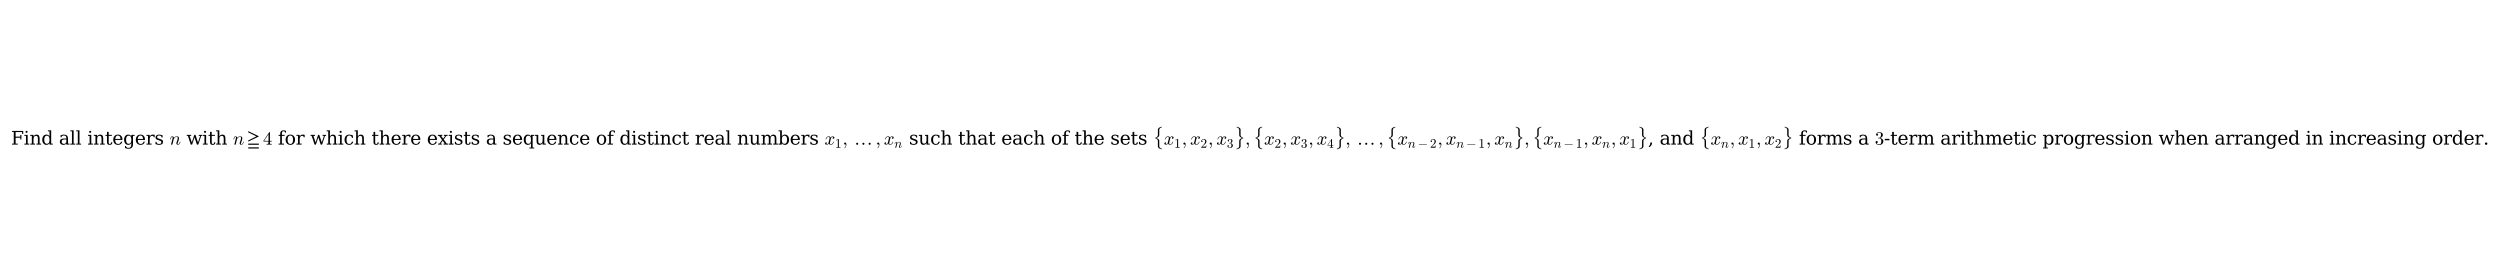 <?xml version="1.0" encoding="utf-8" standalone="no"?>
<!DOCTYPE svg PUBLIC "-//W3C//DTD SVG 1.1//EN"
  "http://www.w3.org/Graphics/SVG/1.1/DTD/svg11.dtd">
<svg xmlns:xlink="http://www.w3.org/1999/xlink" width="1638.6pt" height="180.72pt" viewBox="0 0 1638.6 180.72" xmlns="http://www.w3.org/2000/svg" version="1.1">
 <defs>
  <style type="text/css">*{stroke-linejoin: round; stroke-linecap: butt}</style>
 </defs>
 <g id="figure_1">
  <g id="patch_1">
   <path d="M 0 180.72 
L 1638.6 180.72 
L 1638.6 0 
L 0 0 
z
" style="fill: #ffffff"/>
  </g>
  <g id="axes_1">
   <g id="text_1">
    <!-- Find all integers $n$ with $n \geqq 4$ for which there exists a sequence of distinct real numbers $x_1,\dots,x_n$ such that each of the sets $\{x_1,x_2,x_3\},\{x_2,x_3,x_4\},\dots,\{x_{n-2},x_{n-1},x_n\},\{x_{n-1},x_n,x_1\}$, and $\{x_n,x_1,x_2\}$ forms a $3$-term arithmetic progression when arranged in increasing order. -->
    <g transform="translate(7.2 94.86) scale(0.12 -0.12)">
     <defs>
      <path id="DejaVuSerif-46" d="M 353 0 
L 353 331 
L 947 331 
L 947 4331 
L 353 4331 
L 353 4666 
L 4172 4666 
L 4172 3628 
L 3788 3628 
L 3788 4281 
L 1581 4281 
L 1581 2719 
L 3175 2719 
L 3175 3303 
L 3559 3303 
L 3559 1753 
L 3175 1753 
L 3175 2338 
L 1581 2338 
L 1581 331 
L 2328 331 
L 2328 0 
L 353 0 
z
" transform="scale(0.016)"/>
      <path id="DejaVuSerif-69" d="M 622 4353 
Q 622 4497 726 4603 
Q 831 4709 978 4709 
Q 1122 4709 1226 4603 
Q 1331 4497 1331 4353 
Q 1331 4206 1228 4103 
Q 1125 4000 978 4000 
Q 831 4000 726 4103 
Q 622 4206 622 4353 
z
M 1356 331 
L 1900 331 
L 1900 0 
L 231 0 
L 231 331 
L 781 331 
L 781 2988 
L 231 2988 
L 231 3322 
L 1356 3322 
L 1356 331 
z
" transform="scale(0.016)"/>
      <path id="DejaVuSerif-6e" d="M 263 0 
L 263 331 
L 781 331 
L 781 2988 
L 231 2988 
L 231 3322 
L 1356 3322 
L 1356 2731 
Q 1516 3069 1770 3241 
Q 2025 3413 2363 3413 
Q 2913 3413 3172 3097 
Q 3431 2781 3431 2113 
L 3431 331 
L 3944 331 
L 3944 0 
L 2356 0 
L 2356 331 
L 2853 331 
L 2853 1931 
Q 2853 2541 2703 2767 
Q 2553 2994 2175 2994 
Q 1775 2994 1565 2701 
Q 1356 2409 1356 1850 
L 1356 331 
L 1856 331 
L 1856 0 
L 263 0 
z
" transform="scale(0.016)"/>
      <path id="DejaVuSerif-64" d="M 3359 331 
L 3909 331 
L 3909 0 
L 2784 0 
L 2784 519 
Q 2616 206 2355 57 
Q 2094 -91 1709 -91 
Q 1097 -91 708 395 
Q 319 881 319 1663 
Q 319 2444 706 2928 
Q 1094 3413 1709 3413 
Q 2094 3413 2355 3264 
Q 2616 3116 2784 2803 
L 2784 4531 
L 2241 4531 
L 2241 4863 
L 3359 4863 
L 3359 331 
z
M 2784 1497 
L 2784 1825 
Q 2784 2422 2554 2737 
Q 2325 3053 1888 3053 
Q 1444 3053 1217 2703 
Q 991 2353 991 1663 
Q 991 975 1217 622 
Q 1444 269 1888 269 
Q 2325 269 2554 583 
Q 2784 897 2784 1497 
z
" transform="scale(0.016)"/>
      <path id="DejaVuSerif-20" transform="scale(0.016)"/>
      <path id="DejaVuSerif-61" d="M 2547 1044 
L 2547 1747 
L 1806 1747 
Q 1378 1747 1168 1562 
Q 959 1378 959 997 
Q 959 650 1171 447 
Q 1384 244 1747 244 
Q 2106 244 2326 466 
Q 2547 688 2547 1044 
z
M 3122 2075 
L 3122 331 
L 3634 331 
L 3634 0 
L 2547 0 
L 2547 359 
Q 2356 128 2106 18 
Q 1856 -91 1522 -91 
Q 969 -91 644 203 
Q 319 497 319 997 
Q 319 1513 691 1797 
Q 1063 2081 1741 2081 
L 2547 2081 
L 2547 2309 
Q 2547 2688 2317 2895 
Q 2088 3103 1672 3103 
Q 1328 3103 1125 2947 
Q 922 2791 872 2484 
L 575 2484 
L 575 3156 
Q 875 3284 1158 3348 
Q 1441 3413 1709 3413 
Q 2400 3413 2761 3070 
Q 3122 2728 3122 2075 
z
" transform="scale(0.016)"/>
      <path id="DejaVuSerif-6c" d="M 1313 331 
L 1856 331 
L 1856 0 
L 184 0 
L 184 331 
L 738 331 
L 738 4531 
L 184 4531 
L 184 4863 
L 1313 4863 
L 1313 331 
z
" transform="scale(0.016)"/>
      <path id="DejaVuSerif-74" d="M 691 2988 
L 184 2988 
L 184 3322 
L 691 3322 
L 691 4353 
L 1269 4353 
L 1269 3322 
L 2350 3322 
L 2350 2988 
L 1269 2988 
L 1269 878 
Q 1269 456 1350 337 
Q 1431 219 1650 219 
Q 1875 219 1978 351 
Q 2081 484 2088 781 
L 2522 781 
Q 2497 328 2275 118 
Q 2053 -91 1600 -91 
Q 1103 -91 897 129 
Q 691 350 691 878 
L 691 2988 
z
" transform="scale(0.016)"/>
      <path id="DejaVuSerif-65" d="M 3469 1600 
L 991 1600 
L 991 1575 
Q 991 903 1244 561 
Q 1497 219 1991 219 
Q 2369 219 2611 417 
Q 2853 616 2950 1006 
L 3413 1006 
Q 3275 459 2904 184 
Q 2534 -91 1931 -91 
Q 1203 -91 761 389 
Q 319 869 319 1663 
Q 319 2450 753 2931 
Q 1188 3413 1894 3413 
Q 2647 3413 3050 2948 
Q 3453 2484 3469 1600 
z
M 2791 1931 
Q 2772 2513 2545 2808 
Q 2319 3103 1894 3103 
Q 1497 3103 1269 2806 
Q 1041 2509 991 1931 
L 2791 1931 
z
" transform="scale(0.016)"/>
      <path id="DejaVuSerif-67" d="M 3359 2988 
L 3359 72 
Q 3359 -644 2965 -1033 
Q 2572 -1422 1844 -1422 
Q 1516 -1422 1216 -1362 
Q 916 -1303 641 -1184 
L 641 -488 
L 941 -488 
Q 997 -813 1206 -963 
Q 1416 -1113 1806 -1113 
Q 2313 -1113 2548 -827 
Q 2784 -541 2784 72 
L 2784 519 
Q 2616 206 2355 57 
Q 2094 -91 1709 -91 
Q 1097 -91 708 395 
Q 319 881 319 1663 
Q 319 2444 706 2928 
Q 1094 3413 1709 3413 
Q 2094 3413 2355 3264 
Q 2616 3116 2784 2803 
L 2784 3322 
L 3909 3322 
L 3909 2988 
L 3359 2988 
z
M 2784 1825 
Q 2784 2422 2554 2737 
Q 2325 3053 1888 3053 
Q 1444 3053 1217 2703 
Q 991 2353 991 1663 
Q 991 975 1217 622 
Q 1444 269 1888 269 
Q 2325 269 2554 583 
Q 2784 897 2784 1497 
L 2784 1825 
z
" transform="scale(0.016)"/>
      <path id="DejaVuSerif-72" d="M 3059 3328 
L 3059 2497 
L 2728 2497 
Q 2713 2744 2591 2866 
Q 2469 2988 2234 2988 
Q 1809 2988 1582 2694 
Q 1356 2400 1356 1850 
L 1356 331 
L 2022 331 
L 2022 0 
L 263 0 
L 263 331 
L 781 331 
L 781 2994 
L 231 2994 
L 231 3322 
L 1356 3322 
L 1356 2731 
Q 1525 3078 1790 3245 
Q 2056 3413 2438 3413 
Q 2578 3413 2733 3391 
Q 2888 3369 3059 3328 
z
" transform="scale(0.016)"/>
      <path id="DejaVuSerif-73" d="M 359 184 
L 359 959 
L 691 959 
Q 703 588 923 403 
Q 1144 219 1575 219 
Q 1963 219 2166 364 
Q 2369 509 2369 788 
Q 2369 1006 2220 1140 
Q 2072 1275 1594 1428 
L 1178 1569 
Q 750 1706 558 1912 
Q 366 2119 366 2438 
Q 366 2894 700 3153 
Q 1034 3413 1625 3413 
Q 1888 3413 2178 3344 
Q 2469 3275 2778 3144 
L 2778 2419 
L 2447 2419 
Q 2434 2741 2221 2922 
Q 2009 3103 1644 3103 
Q 1281 3103 1095 2975 
Q 909 2847 909 2591 
Q 909 2381 1050 2254 
Q 1191 2128 1613 1997 
L 2069 1856 
Q 2541 1709 2748 1489 
Q 2956 1269 2956 922 
Q 2956 450 2595 179 
Q 2234 -91 1600 -91 
Q 1278 -91 972 -22 
Q 666 47 359 184 
z
" transform="scale(0.016)"/>
      <path id="Cmmi10-6e" d="M 494 109 
Q 494 147 500 166 
L 978 2075 
Q 1025 2253 1025 2388 
Q 1025 2663 838 2663 
Q 638 2663 541 2423 
Q 444 2184 353 1819 
Q 353 1800 334 1789 
Q 316 1778 300 1778 
L 225 1778 
Q 203 1778 187 1801 
Q 172 1825 172 1844 
Q 241 2122 305 2315 
Q 369 2509 505 2668 
Q 641 2828 844 2828 
Q 1084 2828 1268 2676 
Q 1453 2525 1453 2291 
Q 1644 2541 1900 2684 
Q 2156 2828 2444 2828 
Q 2672 2828 2837 2750 
Q 3003 2672 3095 2514 
Q 3188 2356 3188 2138 
Q 3188 1875 3070 1503 
Q 2953 1131 2778 672 
Q 2688 463 2688 288 
Q 2688 97 2834 97 
Q 3084 97 3251 365 
Q 3419 634 3488 941 
Q 3500 978 3541 978 
L 3616 978 
Q 3641 978 3658 962 
Q 3675 947 3675 922 
Q 3675 916 3669 903 
Q 3581 541 3364 234 
Q 3147 -72 2822 -72 
Q 2597 -72 2437 83 
Q 2278 238 2278 459 
Q 2278 578 2328 709 
Q 2409 919 2514 1209 
Q 2619 1500 2686 1765 
Q 2753 2031 2753 2234 
Q 2753 2413 2679 2538 
Q 2606 2663 2431 2663 
Q 2197 2663 2000 2559 
Q 1803 2456 1656 2286 
Q 1509 2116 1388 1881 
L 953 141 
Q 931 53 854 -9 
Q 778 -72 684 -72 
Q 606 -72 550 -22 
Q 494 28 494 109 
z
" transform="scale(0.016)"/>
      <path id="DejaVuSerif-77" d="M 3072 3322 
L 3922 728 
L 4672 2988 
L 4191 2988 
L 4191 3322 
L 5394 3322 
L 5394 2988 
L 5025 2988 
L 4038 0 
L 3559 0 
L 2741 2484 
L 1919 0 
L 1459 0 
L 475 2988 
L 103 2988 
L 103 3322 
L 1606 3322 
L 1606 2988 
L 1069 2988 
L 1813 728 
L 2669 3322 
L 3072 3322 
z
" transform="scale(0.016)"/>
      <path id="DejaVuSerif-68" d="M 263 0 
L 263 331 
L 781 331 
L 781 4531 
L 231 4531 
L 231 4863 
L 1356 4863 
L 1356 2731 
Q 1516 3069 1770 3241 
Q 2025 3413 2363 3413 
Q 2913 3413 3172 3097 
Q 3431 2781 3431 2113 
L 3431 331 
L 3944 331 
L 3944 0 
L 2356 0 
L 2356 331 
L 2853 331 
L 2853 1931 
Q 2853 2541 2704 2764 
Q 2556 2988 2175 2988 
Q 1775 2988 1565 2697 
Q 1356 2406 1356 1850 
L 1356 331 
L 1856 331 
L 1856 0 
L 263 0 
z
" transform="scale(0.016)"/>
      <path id="STIXGeneral-Regular-2267" d="M 3981 2771 
L 365 1024 
L 365 1427 
L 3130 2803 
L 365 4179 
L 365 4595 
L 3981 2835 
L 3981 2771 
z
M 3981 -77 
L 365 -77 
L 365 346 
L 3981 346 
L 3981 -77 
z
M 3981 -1350 
L 365 -1350 
L 365 -928 
L 3981 -928 
L 3981 -1350 
z
" transform="scale(0.016)"/>
      <path id="Cmr10-34" d="M 178 1056 
L 178 1281 
L 2156 4231 
Q 2178 4263 2222 4263 
L 2316 4263 
Q 2388 4263 2388 4191 
L 2388 1281 
L 3016 1281 
L 3016 1056 
L 2388 1056 
L 2388 428 
Q 2388 297 2575 261 
Q 2763 225 3009 225 
L 3009 0 
L 1247 0 
L 1247 225 
Q 1494 225 1681 261 
Q 1869 297 1869 428 
L 1869 1056 
L 178 1056 
z
M 391 1281 
L 1906 1281 
L 1906 3547 
L 391 1281 
z
" transform="scale(0.016)"/>
      <path id="DejaVuSerif-66" d="M 2753 4078 
L 2450 4078 
Q 2447 4313 2317 4434 
Q 2188 4556 1941 4556 
Q 1619 4556 1487 4379 
Q 1356 4203 1356 3750 
L 1356 3322 
L 2284 3322 
L 2284 2988 
L 1356 2988 
L 1356 331 
L 2094 331 
L 2094 0 
L 231 0 
L 231 331 
L 781 331 
L 781 2988 
L 231 2988 
L 231 3322 
L 781 3322 
L 781 3738 
Q 781 4294 1070 4578 
Q 1359 4863 1919 4863 
Q 2128 4863 2337 4825 
Q 2547 4788 2753 4709 
L 2753 4078 
z
" transform="scale(0.016)"/>
      <path id="DejaVuSerif-6f" d="M 1925 219 
Q 2388 219 2623 584 
Q 2859 950 2859 1663 
Q 2859 2375 2623 2739 
Q 2388 3103 1925 3103 
Q 1463 3103 1227 2739 
Q 991 2375 991 1663 
Q 991 950 1228 584 
Q 1466 219 1925 219 
z
M 1925 -91 
Q 1200 -91 759 389 
Q 319 869 319 1663 
Q 319 2456 758 2934 
Q 1197 3413 1925 3413 
Q 2653 3413 3092 2934 
Q 3531 2456 3531 1663 
Q 3531 869 3092 389 
Q 2653 -91 1925 -91 
z
" transform="scale(0.016)"/>
      <path id="DejaVuSerif-63" d="M 3291 997 
Q 3169 466 2822 187 
Q 2475 -91 1925 -91 
Q 1200 -91 759 389 
Q 319 869 319 1663 
Q 319 2459 759 2936 
Q 1200 3413 1925 3413 
Q 2241 3413 2553 3339 
Q 2866 3266 3181 3116 
L 3181 2266 
L 2847 2266 
Q 2781 2703 2561 2903 
Q 2341 3103 1931 3103 
Q 1466 3103 1228 2742 
Q 991 2381 991 1663 
Q 991 944 1227 581 
Q 1463 219 1931 219 
Q 2303 219 2525 412 
Q 2747 606 2828 997 
L 3291 997 
z
" transform="scale(0.016)"/>
      <path id="DejaVuSerif-78" d="M 1863 2028 
L 2559 2988 
L 2113 2988 
L 2113 3322 
L 3391 3322 
L 3391 2988 
L 2950 2988 
L 2059 1759 
L 3097 331 
L 3531 331 
L 3531 0 
L 1997 0 
L 1997 331 
L 2419 331 
L 1697 1325 
L 972 331 
L 1403 331 
L 1403 0 
L 141 0 
L 141 331 
L 581 331 
L 1497 1594 
L 488 2988 
L 78 2988 
L 78 3322 
L 1563 3322 
L 1563 2988 
L 1166 2988 
L 1863 2028 
z
" transform="scale(0.016)"/>
      <path id="DejaVuSerif-71" d="M 3359 2988 
L 3359 -997 
L 3909 -997 
L 3909 -1331 
L 2241 -1331 
L 2241 -997 
L 2784 -997 
L 2784 519 
Q 2616 206 2355 57 
Q 2094 -91 1709 -91 
Q 1097 -91 708 395 
Q 319 881 319 1663 
Q 319 2444 706 2928 
Q 1094 3413 1709 3413 
Q 2094 3413 2355 3264 
Q 2616 3116 2784 2803 
L 2784 3322 
L 3909 3322 
L 3909 2988 
L 3359 2988 
z
M 2784 1825 
Q 2784 2422 2554 2737 
Q 2325 3053 1888 3053 
Q 1444 3053 1217 2703 
Q 991 2353 991 1663 
Q 991 975 1217 622 
Q 1444 269 1888 269 
Q 2325 269 2554 583 
Q 2784 897 2784 1497 
L 2784 1825 
z
" transform="scale(0.016)"/>
      <path id="DejaVuSerif-75" d="M 2266 3322 
L 3341 3322 
L 3341 331 
L 3884 331 
L 3884 0 
L 2766 0 
L 2766 588 
Q 2606 256 2353 82 
Q 2100 -91 1766 -91 
Q 1213 -91 952 223 
Q 691 538 691 1209 
L 691 2988 
L 172 2988 
L 172 3322 
L 1269 3322 
L 1269 1388 
Q 1269 781 1417 556 
Q 1566 331 1947 331 
Q 2347 331 2556 625 
Q 2766 919 2766 1478 
L 2766 2988 
L 2266 2988 
L 2266 3322 
z
" transform="scale(0.016)"/>
      <path id="DejaVuSerif-6d" d="M 3316 2675 
Q 3481 3041 3739 3227 
Q 3997 3413 4341 3413 
Q 4863 3413 5119 3089 
Q 5375 2766 5375 2113 
L 5375 331 
L 5894 331 
L 5894 0 
L 4300 0 
L 4300 331 
L 4800 331 
L 4800 2047 
Q 4800 2556 4650 2772 
Q 4500 2988 4153 2988 
Q 3769 2988 3567 2697 
Q 3366 2406 3366 1850 
L 3366 331 
L 3866 331 
L 3866 0 
L 2291 0 
L 2291 331 
L 2791 331 
L 2791 2069 
Q 2791 2566 2641 2777 
Q 2491 2988 2144 2988 
Q 1759 2988 1557 2697 
Q 1356 2406 1356 1850 
L 1356 331 
L 1856 331 
L 1856 0 
L 263 0 
L 263 331 
L 781 331 
L 781 2994 
L 231 2994 
L 231 3322 
L 1356 3322 
L 1356 2731 
Q 1516 3063 1762 3238 
Q 2009 3413 2322 3413 
Q 2709 3413 2968 3220 
Q 3228 3028 3316 2675 
z
" transform="scale(0.016)"/>
      <path id="DejaVuSerif-62" d="M 738 331 
L 738 4531 
L 184 4531 
L 184 4863 
L 1313 4863 
L 1313 2803 
Q 1481 3116 1742 3264 
Q 2003 3413 2388 3413 
Q 3000 3413 3387 2928 
Q 3775 2444 3775 1663 
Q 3775 881 3387 395 
Q 3000 -91 2388 -91 
Q 2003 -91 1742 57 
Q 1481 206 1313 519 
L 1313 0 
L 184 0 
L 184 331 
L 738 331 
z
M 1313 1497 
Q 1313 897 1542 583 
Q 1772 269 2209 269 
Q 2650 269 2876 622 
Q 3103 975 3103 1663 
Q 3103 2353 2876 2703 
Q 2650 3053 2209 3053 
Q 1772 3053 1542 2737 
Q 1313 2422 1313 1825 
L 1313 1497 
z
" transform="scale(0.016)"/>
      <path id="Cmmi10-78" d="M 500 184 
Q 613 97 819 97 
Q 1019 97 1172 289 
Q 1325 481 1381 709 
L 1672 1844 
Q 1741 2153 1741 2266 
Q 1741 2425 1652 2544 
Q 1563 2663 1403 2663 
Q 1200 2663 1022 2536 
Q 844 2409 722 2214 
Q 600 2019 550 1819 
Q 538 1778 500 1778 
L 422 1778 
Q 372 1778 372 1838 
L 372 1856 
Q 434 2094 584 2320 
Q 734 2547 951 2687 
Q 1169 2828 1416 2828 
Q 1650 2828 1839 2703 
Q 2028 2578 2106 2363 
Q 2216 2559 2386 2693 
Q 2556 2828 2759 2828 
Q 2897 2828 3040 2779 
Q 3184 2731 3275 2631 
Q 3366 2531 3366 2381 
Q 3366 2219 3261 2101 
Q 3156 1984 2994 1984 
Q 2891 1984 2822 2050 
Q 2753 2116 2753 2216 
Q 2753 2350 2845 2451 
Q 2938 2553 3066 2572 
Q 2950 2663 2747 2663 
Q 2541 2663 2389 2472 
Q 2238 2281 2175 2047 
L 1894 916 
Q 1825 659 1825 494 
Q 1825 331 1917 214 
Q 2009 97 2163 97 
Q 2463 97 2698 361 
Q 2934 625 3009 941 
Q 3022 978 3059 978 
L 3138 978 
Q 3163 978 3178 961 
Q 3194 944 3194 922 
Q 3194 916 3188 903 
Q 3097 522 2806 225 
Q 2516 -72 2150 -72 
Q 1916 -72 1727 54 
Q 1538 181 1459 397 
Q 1359 209 1182 68 
Q 1006 -72 806 -72 
Q 669 -72 523 -23 
Q 378 25 287 125 
Q 197 225 197 378 
Q 197 528 301 651 
Q 406 775 563 775 
Q 669 775 741 711 
Q 813 647 813 544 
Q 813 409 723 309 
Q 634 209 500 184 
z
" transform="scale(0.016)"/>
      <path id="Cmr10-31" d="M 594 0 
L 594 225 
Q 1394 225 1394 428 
L 1394 3788 
Q 1063 3628 556 3628 
L 556 3853 
Q 1341 3853 1741 4263 
L 1831 4263 
Q 1853 4263 1873 4245 
Q 1894 4228 1894 4206 
L 1894 428 
Q 1894 225 2694 225 
L 2694 0 
L 594 0 
z
" transform="scale(0.016)"/>
      <path id="Cmmi10-3b" d="M 634 -1153 
Q 634 -1125 659 -1100 
Q 891 -878 1019 -587 
Q 1147 -297 1147 25 
L 1147 103 
Q 1044 0 891 0 
Q 744 0 641 103 
Q 538 206 538 353 
Q 538 503 641 603 
Q 744 703 891 703 
Q 1119 703 1216 492 
Q 1313 281 1313 25 
Q 1313 -331 1170 -651 
Q 1028 -972 769 -1228 
Q 744 -1241 728 -1241 
Q 697 -1241 665 -1212 
Q 634 -1184 634 -1153 
z
" transform="scale(0.016)"/>
      <path id="STIXGeneral-Regular-2026" d="M 5683 275 
Q 5683 134 5577 32 
Q 5472 -70 5325 -70 
Q 5178 -70 5075 32 
Q 4973 134 4973 281 
Q 4973 429 5078 534 
Q 5184 640 5331 640 
Q 5472 640 5577 531 
Q 5683 422 5683 275 
z
M 3552 275 
Q 3552 134 3446 32 
Q 3341 -70 3193 -70 
Q 3046 -70 2944 32 
Q 2842 134 2842 281 
Q 2842 429 2947 534 
Q 3053 640 3200 640 
Q 3341 640 3446 531 
Q 3552 422 3552 275 
z
M 1421 275 
Q 1421 134 1315 32 
Q 1210 -70 1062 -70 
Q 915 -70 812 32 
Q 710 134 710 281 
Q 710 429 816 534 
Q 922 640 1069 640 
Q 1210 640 1315 531 
Q 1421 422 1421 275 
z
" transform="scale(0.016)"/>
      <path id="Cmex10-a9" d="M 1631 -6425 
L 1631 -4556 
Q 1631 -4338 1503 -4159 
Q 1375 -3981 1184 -3867 
Q 994 -3753 756 -3675 
Q 709 -3650 709 -3622 
L 709 -3547 
Q 709 -3503 756 -3494 
Q 1128 -3366 1379 -3150 
Q 1631 -2934 1631 -2606 
L 1631 -738 
Q 1631 -325 2004 -95 
Q 2378 134 2888 256 
L 2963 256 
Q 2981 256 2998 242 
Q 3016 228 3016 206 
L 3016 128 
Q 3016 91 2975 78 
Q 2619 -31 2359 -232 
Q 2100 -434 2100 -750 
L 2100 -2619 
Q 2100 -2994 1804 -3214 
Q 1509 -3434 1056 -3584 
Q 1497 -3716 1798 -3939 
Q 2100 -4163 2100 -4544 
L 2100 -6413 
Q 2100 -6628 2231 -6790 
Q 2363 -6953 2556 -7059 
Q 2750 -7166 2975 -7238 
Q 3016 -7250 3016 -7291 
L 3016 -7366 
Q 3016 -7384 2998 -7401 
Q 2981 -7419 2963 -7419 
L 2888 -7419 
Q 2559 -7338 2292 -7227 
Q 2025 -7116 1828 -6914 
Q 1631 -6713 1631 -6425 
z
" transform="scale(0.016)"/>
      <path id="Cmr10-32" d="M 319 0 
L 319 172 
Q 319 188 331 206 
L 1325 1306 
Q 1550 1550 1690 1715 
Q 1831 1881 1968 2097 
Q 2106 2313 2186 2536 
Q 2266 2759 2266 3009 
Q 2266 3272 2169 3511 
Q 2072 3750 1880 3894 
Q 1688 4038 1416 4038 
Q 1138 4038 916 3870 
Q 694 3703 603 3438 
Q 628 3444 672 3444 
Q 816 3444 917 3347 
Q 1019 3250 1019 3097 
Q 1019 2950 917 2848 
Q 816 2747 672 2747 
Q 522 2747 420 2851 
Q 319 2956 319 3097 
Q 319 3338 409 3548 
Q 500 3759 670 3923 
Q 841 4088 1055 4175 
Q 1269 4263 1509 4263 
Q 1875 4263 2190 4108 
Q 2506 3953 2690 3670 
Q 2875 3388 2875 3009 
Q 2875 2731 2753 2481 
Q 2631 2231 2440 2026 
Q 2250 1822 1953 1562 
Q 1656 1303 1563 1216 
L 838 519 
L 1453 519 
Q 1906 519 2211 526 
Q 2516 534 2534 550 
Q 2609 631 2688 1141 
L 2875 1141 
L 2694 0 
L 319 0 
z
" transform="scale(0.016)"/>
      <path id="Cmr10-33" d="M 609 494 
Q 759 275 1012 169 
Q 1266 63 1556 63 
Q 1928 63 2084 380 
Q 2241 697 2241 1100 
Q 2241 1281 2208 1462 
Q 2175 1644 2097 1800 
Q 2019 1956 1883 2050 
Q 1747 2144 1550 2144 
L 1125 2144 
Q 1069 2144 1069 2203 
L 1069 2259 
Q 1069 2309 1125 2309 
L 1478 2338 
Q 1703 2338 1851 2506 
Q 2000 2675 2069 2917 
Q 2138 3159 2138 3378 
Q 2138 3684 1994 3881 
Q 1850 4078 1556 4078 
Q 1313 4078 1091 3986 
Q 869 3894 738 3706 
Q 750 3709 759 3711 
Q 769 3713 781 3713 
Q 925 3713 1022 3613 
Q 1119 3513 1119 3372 
Q 1119 3234 1022 3134 
Q 925 3034 781 3034 
Q 641 3034 541 3134 
Q 441 3234 441 3372 
Q 441 3647 606 3850 
Q 772 4053 1033 4158 
Q 1294 4263 1556 4263 
Q 1750 4263 1965 4205 
Q 2181 4147 2356 4039 
Q 2531 3931 2642 3762 
Q 2753 3594 2753 3378 
Q 2753 3109 2633 2881 
Q 2513 2653 2303 2487 
Q 2094 2322 1844 2241 
Q 2122 2188 2372 2031 
Q 2622 1875 2773 1631 
Q 2925 1388 2925 1106 
Q 2925 753 2731 467 
Q 2538 181 2222 20 
Q 1906 -141 1556 -141 
Q 1256 -141 954 -26 
Q 653 88 461 316 
Q 269 544 269 863 
Q 269 1022 375 1128 
Q 481 1234 641 1234 
Q 744 1234 830 1186 
Q 916 1138 964 1050 
Q 1013 963 1013 863 
Q 1013 706 903 600 
Q 794 494 641 494 
L 609 494 
z
" transform="scale(0.016)"/>
      <path id="Cmex10-aa" d="M 709 -7366 
L 709 -7291 
Q 709 -7247 756 -7238 
Q 1631 -6953 1631 -6413 
L 1631 -4544 
Q 1631 -3909 2669 -3584 
Q 2219 -3431 1925 -3209 
Q 1631 -2988 1631 -2619 
L 1631 -750 
Q 1631 -206 756 78 
Q 709 88 709 128 
L 709 206 
Q 709 256 769 256 
L 844 256 
Q 1359 131 1729 -97 
Q 2100 -325 2100 -738 
L 2100 -2606 
Q 2100 -2925 2354 -3142 
Q 2609 -3359 2975 -3494 
Q 3016 -3506 3016 -3547 
L 3016 -3622 
Q 3016 -3641 2975 -3675 
Q 2769 -3744 2566 -3864 
Q 2363 -3984 2231 -4161 
Q 2100 -4338 2100 -4556 
L 2100 -6425 
Q 2100 -6713 1901 -6914 
Q 1703 -7116 1437 -7227 
Q 1172 -7338 844 -7419 
L 769 -7419 
Q 744 -7419 726 -7401 
Q 709 -7384 709 -7366 
z
" transform="scale(0.016)"/>
      <path id="Cmsy10-a1" d="M 653 1472 
Q 600 1472 565 1512 
Q 531 1553 531 1600 
Q 531 1647 565 1687 
Q 600 1728 653 1728 
L 4325 1728 
Q 4375 1728 4408 1687 
Q 4441 1647 4441 1600 
Q 4441 1553 4408 1512 
Q 4375 1472 4325 1472 
L 653 1472 
z
" transform="scale(0.016)"/>
      <path id="DejaVuSerif-2c" d="M 231 -622 
Q 525 -406 662 -114 
Q 800 178 800 594 
L 800 709 
L 1416 709 
Q 1391 175 1164 -208 
Q 938 -591 481 -872 
L 231 -622 
z
" transform="scale(0.016)"/>
      <path id="DejaVuSerif-2d" d="M 281 1959 
L 1881 1959 
L 1881 1472 
L 281 1472 
L 281 1959 
z
" transform="scale(0.016)"/>
      <path id="DejaVuSerif-70" d="M 1313 1825 
L 1313 1497 
Q 1313 897 1542 583 
Q 1772 269 2209 269 
Q 2650 269 2876 622 
Q 3103 975 3103 1663 
Q 3103 2353 2876 2703 
Q 2650 3053 2209 3053 
Q 1772 3053 1542 2737 
Q 1313 2422 1313 1825 
z
M 738 2988 
L 184 2988 
L 184 3322 
L 1313 3322 
L 1313 2803 
Q 1481 3116 1742 3264 
Q 2003 3413 2388 3413 
Q 3000 3413 3387 2928 
Q 3775 2444 3775 1663 
Q 3775 881 3387 395 
Q 3000 -91 2388 -91 
Q 2003 -91 1742 57 
Q 1481 206 1313 519 
L 1313 -997 
L 1856 -997 
L 1856 -1331 
L 184 -1331 
L 184 -997 
L 738 -997 
L 738 2988 
z
" transform="scale(0.016)"/>
      <path id="DejaVuSerif-2e" d="M 603 325 
Q 603 500 722 622 
Q 841 744 1019 744 
Q 1191 744 1312 622 
Q 1434 500 1434 325 
Q 1434 153 1312 31 
Q 1191 -91 1019 -91 
Q 841 -91 722 29 
Q 603 150 603 325 
z
" transform="scale(0.016)"/>
     </defs>
     <use xlink:href="#DejaVuSerif-46" transform="translate(0 0.706)"/>
     <use xlink:href="#DejaVuSerif-69" transform="translate(69.385 0.706)"/>
     <use xlink:href="#DejaVuSerif-6e" transform="translate(101.367 0.706)"/>
     <use xlink:href="#DejaVuSerif-64" transform="translate(165.771 0.706)"/>
     <use xlink:href="#DejaVuSerif-20" transform="translate(229.785 0.706)"/>
     <use xlink:href="#DejaVuSerif-61" transform="translate(261.572 0.706)"/>
     <use xlink:href="#DejaVuSerif-6c" transform="translate(321.191 0.706)"/>
     <use xlink:href="#DejaVuSerif-6c" transform="translate(353.174 0.706)"/>
     <use xlink:href="#DejaVuSerif-20" transform="translate(385.156 0.706)"/>
     <use xlink:href="#DejaVuSerif-69" transform="translate(416.943 0.706)"/>
     <use xlink:href="#DejaVuSerif-6e" transform="translate(448.926 0.706)"/>
     <use xlink:href="#DejaVuSerif-74" transform="translate(513.33 0.706)"/>
     <use xlink:href="#DejaVuSerif-65" transform="translate(553.516 0.706)"/>
     <use xlink:href="#DejaVuSerif-67" transform="translate(612.695 0.706)"/>
     <use xlink:href="#DejaVuSerif-65" transform="translate(676.709 0.706)"/>
     <use xlink:href="#DejaVuSerif-72" transform="translate(735.889 0.706)"/>
     <use xlink:href="#DejaVuSerif-73" transform="translate(783.691 0.706)"/>
     <use xlink:href="#DejaVuSerif-20" transform="translate(835.01 0.706)"/>
     <use xlink:href="#Cmmi10-6e" transform="translate(866.797 0.706)"/>
     <use xlink:href="#DejaVuSerif-20" transform="translate(926.807 0.706)"/>
     <use xlink:href="#DejaVuSerif-77" transform="translate(958.594 0.706)"/>
     <use xlink:href="#DejaVuSerif-69" transform="translate(1044.189 0.706)"/>
     <use xlink:href="#DejaVuSerif-74" transform="translate(1076.172 0.706)"/>
     <use xlink:href="#DejaVuSerif-68" transform="translate(1116.357 0.706)"/>
     <use xlink:href="#DejaVuSerif-20" transform="translate(1180.762 0.706)"/>
     <use xlink:href="#Cmmi10-6e" transform="translate(1212.549 0.706)"/>
     <use xlink:href="#STIXGeneral-Regular-2267" transform="translate(1290.117 0.706)"/>
     <use xlink:href="#Cmr10-34" transform="translate(1376.176 0.706)"/>
     <use xlink:href="#DejaVuSerif-20" transform="translate(1426.176 0.706)"/>
     <use xlink:href="#DejaVuSerif-66" transform="translate(1457.963 0.706)"/>
     <use xlink:href="#DejaVuSerif-6f" transform="translate(1494.975 0.706)"/>
     <use xlink:href="#DejaVuSerif-72" transform="translate(1555.18 0.706)"/>
     <use xlink:href="#DejaVuSerif-20" transform="translate(1602.982 0.706)"/>
     <use xlink:href="#DejaVuSerif-77" transform="translate(1634.77 0.706)"/>
     <use xlink:href="#DejaVuSerif-68" transform="translate(1720.365 0.706)"/>
     <use xlink:href="#DejaVuSerif-69" transform="translate(1784.77 0.706)"/>
     <use xlink:href="#DejaVuSerif-63" transform="translate(1816.752 0.706)"/>
     <use xlink:href="#DejaVuSerif-68" transform="translate(1872.758 0.706)"/>
     <use xlink:href="#DejaVuSerif-20" transform="translate(1937.162 0.706)"/>
     <use xlink:href="#DejaVuSerif-74" transform="translate(1968.949 0.706)"/>
     <use xlink:href="#DejaVuSerif-68" transform="translate(2009.135 0.706)"/>
     <use xlink:href="#DejaVuSerif-65" transform="translate(2073.539 0.706)"/>
     <use xlink:href="#DejaVuSerif-72" transform="translate(2132.719 0.706)"/>
     <use xlink:href="#DejaVuSerif-65" transform="translate(2180.521 0.706)"/>
     <use xlink:href="#DejaVuSerif-20" transform="translate(2239.701 0.706)"/>
     <use xlink:href="#DejaVuSerif-65" transform="translate(2271.488 0.706)"/>
     <use xlink:href="#DejaVuSerif-78" transform="translate(2330.668 0.706)"/>
     <use xlink:href="#DejaVuSerif-69" transform="translate(2387.064 0.706)"/>
     <use xlink:href="#DejaVuSerif-73" transform="translate(2419.047 0.706)"/>
     <use xlink:href="#DejaVuSerif-74" transform="translate(2470.365 0.706)"/>
     <use xlink:href="#DejaVuSerif-73" transform="translate(2510.551 0.706)"/>
     <use xlink:href="#DejaVuSerif-20" transform="translate(2561.869 0.706)"/>
     <use xlink:href="#DejaVuSerif-61" transform="translate(2593.656 0.706)"/>
     <use xlink:href="#DejaVuSerif-20" transform="translate(2653.275 0.706)"/>
     <use xlink:href="#DejaVuSerif-73" transform="translate(2685.062 0.706)"/>
     <use xlink:href="#DejaVuSerif-65" transform="translate(2736.381 0.706)"/>
     <use xlink:href="#DejaVuSerif-71" transform="translate(2795.561 0.706)"/>
     <use xlink:href="#DejaVuSerif-75" transform="translate(2859.574 0.706)"/>
     <use xlink:href="#DejaVuSerif-65" transform="translate(2923.979 0.706)"/>
     <use xlink:href="#DejaVuSerif-6e" transform="translate(2983.158 0.706)"/>
     <use xlink:href="#DejaVuSerif-63" transform="translate(3047.562 0.706)"/>
     <use xlink:href="#DejaVuSerif-65" transform="translate(3103.568 0.706)"/>
     <use xlink:href="#DejaVuSerif-20" transform="translate(3162.748 0.706)"/>
     <use xlink:href="#DejaVuSerif-6f" transform="translate(3194.535 0.706)"/>
     <use xlink:href="#DejaVuSerif-66" transform="translate(3254.74 0.706)"/>
     <use xlink:href="#DejaVuSerif-20" transform="translate(3291.752 0.706)"/>
     <use xlink:href="#DejaVuSerif-64" transform="translate(3323.539 0.706)"/>
     <use xlink:href="#DejaVuSerif-69" transform="translate(3387.553 0.706)"/>
     <use xlink:href="#DejaVuSerif-73" transform="translate(3419.535 0.706)"/>
     <use xlink:href="#DejaVuSerif-74" transform="translate(3470.854 0.706)"/>
     <use xlink:href="#DejaVuSerif-69" transform="translate(3511.039 0.706)"/>
     <use xlink:href="#DejaVuSerif-6e" transform="translate(3543.021 0.706)"/>
     <use xlink:href="#DejaVuSerif-63" transform="translate(3607.426 0.706)"/>
     <use xlink:href="#DejaVuSerif-74" transform="translate(3663.432 0.706)"/>
     <use xlink:href="#DejaVuSerif-20" transform="translate(3703.617 0.706)"/>
     <use xlink:href="#DejaVuSerif-72" transform="translate(3735.404 0.706)"/>
     <use xlink:href="#DejaVuSerif-65" transform="translate(3783.207 0.706)"/>
     <use xlink:href="#DejaVuSerif-61" transform="translate(3842.387 0.706)"/>
     <use xlink:href="#DejaVuSerif-6c" transform="translate(3902.006 0.706)"/>
     <use xlink:href="#DejaVuSerif-20" transform="translate(3933.988 0.706)"/>
     <use xlink:href="#DejaVuSerif-6e" transform="translate(3965.775 0.706)"/>
     <use xlink:href="#DejaVuSerif-75" transform="translate(4030.18 0.706)"/>
     <use xlink:href="#DejaVuSerif-6d" transform="translate(4094.584 0.706)"/>
     <use xlink:href="#DejaVuSerif-62" transform="translate(4189.408 0.706)"/>
     <use xlink:href="#DejaVuSerif-65" transform="translate(4253.422 0.706)"/>
     <use xlink:href="#DejaVuSerif-72" transform="translate(4312.602 0.706)"/>
     <use xlink:href="#DejaVuSerif-73" transform="translate(4360.404 0.706)"/>
     <use xlink:href="#DejaVuSerif-20" transform="translate(4411.723 0.706)"/>
     <use xlink:href="#Cmmi10-78" transform="translate(4443.51 0.706)"/>
     <use xlink:href="#Cmr10-31" transform="translate(4500.59 -16.301) scale(0.7)"/>
     <use xlink:href="#Cmmi10-3b" transform="translate(4541.967 0.706)"/>
     <use xlink:href="#STIXGeneral-Regular-2026" transform="translate(4604.77 0.706)"/>
     <use xlink:href="#Cmmi10-3b" transform="translate(4722.328 0.706)"/>
     <use xlink:href="#Cmmi10-78" transform="translate(4767.573 0.706)"/>
     <use xlink:href="#Cmmi10-6e" transform="translate(4824.653 -16.301) scale(0.7)"/>
     <use xlink:href="#DejaVuSerif-20" transform="translate(4873.037 0.706)"/>
     <use xlink:href="#DejaVuSerif-73" transform="translate(4904.824 0.706)"/>
     <use xlink:href="#DejaVuSerif-75" transform="translate(4956.142 0.706)"/>
     <use xlink:href="#DejaVuSerif-63" transform="translate(5020.547 0.706)"/>
     <use xlink:href="#DejaVuSerif-68" transform="translate(5076.553 0.706)"/>
     <use xlink:href="#DejaVuSerif-20" transform="translate(5140.957 0.706)"/>
     <use xlink:href="#DejaVuSerif-74" transform="translate(5172.744 0.706)"/>
     <use xlink:href="#DejaVuSerif-68" transform="translate(5212.929 0.706)"/>
     <use xlink:href="#DejaVuSerif-61" transform="translate(5277.334 0.706)"/>
     <use xlink:href="#DejaVuSerif-74" transform="translate(5336.953 0.706)"/>
     <use xlink:href="#DejaVuSerif-20" transform="translate(5377.138 0.706)"/>
     <use xlink:href="#DejaVuSerif-65" transform="translate(5408.926 0.706)"/>
     <use xlink:href="#DejaVuSerif-61" transform="translate(5468.105 0.706)"/>
     <use xlink:href="#DejaVuSerif-63" transform="translate(5527.724 0.706)"/>
     <use xlink:href="#DejaVuSerif-68" transform="translate(5583.73 0.706)"/>
     <use xlink:href="#DejaVuSerif-20" transform="translate(5648.135 0.706)"/>
     <use xlink:href="#DejaVuSerif-6f" transform="translate(5679.922 0.706)"/>
     <use xlink:href="#DejaVuSerif-66" transform="translate(5740.127 0.706)"/>
     <use xlink:href="#DejaVuSerif-20" transform="translate(5777.138 0.706)"/>
     <use xlink:href="#DejaVuSerif-74" transform="translate(5808.926 0.706)"/>
     <use xlink:href="#DejaVuSerif-68" transform="translate(5849.111 0.706)"/>
     <use xlink:href="#DejaVuSerif-65" transform="translate(5913.515 0.706)"/>
     <use xlink:href="#DejaVuSerif-20" transform="translate(5972.695 0.706)"/>
     <use xlink:href="#DejaVuSerif-73" transform="translate(6004.482 0.706)"/>
     <use xlink:href="#DejaVuSerif-65" transform="translate(6055.801 0.706)"/>
     <use xlink:href="#DejaVuSerif-74" transform="translate(6114.98 0.706)"/>
     <use xlink:href="#DejaVuSerif-73" transform="translate(6155.166 0.706)"/>
     <use xlink:href="#DejaVuSerif-20" transform="translate(6206.484 0.706)"/>
     <use xlink:href="#Cmex10-a9" transform="translate(6238.271 94)"/>
     <use xlink:href="#Cmmi10-78" transform="translate(6296.572 0.706)"/>
     <use xlink:href="#Cmr10-31" transform="translate(6353.652 -16.301) scale(0.7)"/>
     <use xlink:href="#Cmmi10-3b" transform="translate(6395.029 0.706)"/>
     <use xlink:href="#Cmmi10-78" transform="translate(6440.274 0.706)"/>
     <use xlink:href="#Cmr10-32" transform="translate(6497.354 -16.301) scale(0.7)"/>
     <use xlink:href="#Cmmi10-3b" transform="translate(6538.731 0.706)"/>
     <use xlink:href="#Cmmi10-78" transform="translate(6583.975 0.706)"/>
     <use xlink:href="#Cmr10-33" transform="translate(6641.055 -16.301) scale(0.7)"/>
     <use xlink:href="#Cmex10-aa" transform="translate(6682.433 94)"/>
     <use xlink:href="#Cmmi10-3b" transform="translate(6740.733 0.706)"/>
     <use xlink:href="#Cmex10-a9" transform="translate(6785.978 94)"/>
     <use xlink:href="#Cmmi10-78" transform="translate(6844.278 0.706)"/>
     <use xlink:href="#Cmr10-32" transform="translate(6901.358 -16.301) scale(0.7)"/>
     <use xlink:href="#Cmmi10-3b" transform="translate(6942.736 0.706)"/>
     <use xlink:href="#Cmmi10-78" transform="translate(6987.98 0.706)"/>
     <use xlink:href="#Cmr10-33" transform="translate(7045.06 -16.301) scale(0.7)"/>
     <use xlink:href="#Cmmi10-3b" transform="translate(7086.437 0.706)"/>
     <use xlink:href="#Cmmi10-78" transform="translate(7131.681 0.706)"/>
     <use xlink:href="#Cmr10-34" transform="translate(7188.761 -16.301) scale(0.7)"/>
     <use xlink:href="#Cmex10-aa" transform="translate(7230.139 94)"/>
     <use xlink:href="#Cmmi10-3b" transform="translate(7288.44 0.706)"/>
     <use xlink:href="#STIXGeneral-Regular-2026" transform="translate(7351.242 0.706)"/>
     <use xlink:href="#Cmmi10-3b" transform="translate(7468.801 0.706)"/>
     <use xlink:href="#Cmex10-a9" transform="translate(7514.045 94)"/>
     <use xlink:href="#Cmmi10-78" transform="translate(7572.346 0.706)"/>
     <use xlink:href="#Cmmi10-6e" transform="translate(7629.426 -16.301) scale(0.7)"/>
     <use xlink:href="#Cmsy10-a1" transform="translate(7683.724 -16.301) scale(0.7)"/>
     <use xlink:href="#Cmr10-32" transform="translate(7750.395 -16.301) scale(0.7)"/>
     <use xlink:href="#Cmmi10-3b" transform="translate(7791.772 0.706)"/>
     <use xlink:href="#Cmmi10-78" transform="translate(7837.016 0.706)"/>
     <use xlink:href="#Cmmi10-6e" transform="translate(7894.096 -16.301) scale(0.7)"/>
     <use xlink:href="#Cmsy10-a1" transform="translate(7948.394 -16.301) scale(0.7)"/>
     <use xlink:href="#Cmr10-31" transform="translate(8015.065 -16.301) scale(0.7)"/>
     <use xlink:href="#Cmmi10-3b" transform="translate(8056.442 0.706)"/>
     <use xlink:href="#Cmmi10-78" transform="translate(8101.686 0.706)"/>
     <use xlink:href="#Cmmi10-6e" transform="translate(8158.767 -16.301) scale(0.7)"/>
     <use xlink:href="#Cmex10-aa" transform="translate(8207.151 94)"/>
     <use xlink:href="#Cmmi10-3b" transform="translate(8265.452 0.706)"/>
     <use xlink:href="#Cmex10-a9" transform="translate(8310.696 94)"/>
     <use xlink:href="#Cmmi10-78" transform="translate(8368.996 0.706)"/>
     <use xlink:href="#Cmmi10-6e" transform="translate(8426.077 -16.301) scale(0.7)"/>
     <use xlink:href="#Cmsy10-a1" transform="translate(8480.374 -16.301) scale(0.7)"/>
     <use xlink:href="#Cmr10-31" transform="translate(8547.045 -16.301) scale(0.7)"/>
     <use xlink:href="#Cmmi10-3b" transform="translate(8588.423 0.706)"/>
     <use xlink:href="#Cmmi10-78" transform="translate(8633.667 0.706)"/>
     <use xlink:href="#Cmmi10-6e" transform="translate(8690.747 -16.301) scale(0.7)"/>
     <use xlink:href="#Cmmi10-3b" transform="translate(8739.131 0.706)"/>
     <use xlink:href="#Cmmi10-78" transform="translate(8784.375 0.706)"/>
     <use xlink:href="#Cmr10-31" transform="translate(8841.455 -16.301) scale(0.7)"/>
     <use xlink:href="#Cmex10-aa" transform="translate(8882.833 94)"/>
     <use xlink:href="#DejaVuSerif-2c" transform="translate(8941.133 0.706)"/>
     <use xlink:href="#DejaVuSerif-20" transform="translate(8972.92 0.706)"/>
     <use xlink:href="#DejaVuSerif-61" transform="translate(9004.708 0.706)"/>
     <use xlink:href="#DejaVuSerif-6e" transform="translate(9064.327 0.706)"/>
     <use xlink:href="#DejaVuSerif-64" transform="translate(9128.731 0.706)"/>
     <use xlink:href="#DejaVuSerif-20" transform="translate(9192.745 0.706)"/>
     <use xlink:href="#Cmex10-a9" transform="translate(9224.532 94)"/>
     <use xlink:href="#Cmmi10-78" transform="translate(9282.833 0.706)"/>
     <use xlink:href="#Cmmi10-6e" transform="translate(9339.913 -16.301) scale(0.7)"/>
     <use xlink:href="#Cmmi10-3b" transform="translate(9388.297 0.706)"/>
     <use xlink:href="#Cmmi10-78" transform="translate(9433.541 0.706)"/>
     <use xlink:href="#Cmr10-31" transform="translate(9490.621 -16.301) scale(0.7)"/>
     <use xlink:href="#Cmmi10-3b" transform="translate(9531.998 0.706)"/>
     <use xlink:href="#Cmmi10-78" transform="translate(9577.243 0.706)"/>
     <use xlink:href="#Cmr10-32" transform="translate(9634.323 -16.301) scale(0.7)"/>
     <use xlink:href="#Cmex10-aa" transform="translate(9675.7 94)"/>
     <use xlink:href="#DejaVuSerif-20" transform="translate(9734.001 0.706)"/>
     <use xlink:href="#DejaVuSerif-66" transform="translate(9765.788 0.706)"/>
     <use xlink:href="#DejaVuSerif-6f" transform="translate(9802.8 0.706)"/>
     <use xlink:href="#DejaVuSerif-72" transform="translate(9863.005 0.706)"/>
     <use xlink:href="#DejaVuSerif-6d" transform="translate(9910.807 0.706)"/>
     <use xlink:href="#DejaVuSerif-73" transform="translate(10005.632 0.706)"/>
     <use xlink:href="#DejaVuSerif-20" transform="translate(10056.95 0.706)"/>
     <use xlink:href="#DejaVuSerif-61" transform="translate(10088.737 0.706)"/>
     <use xlink:href="#DejaVuSerif-20" transform="translate(10148.356 0.706)"/>
     <use xlink:href="#Cmr10-33" transform="translate(10180.143 0.706)"/>
     <use xlink:href="#DejaVuSerif-2d" transform="translate(10230.143 0.706)"/>
     <use xlink:href="#DejaVuSerif-74" transform="translate(10263.932 0.706)"/>
     <use xlink:href="#DejaVuSerif-65" transform="translate(10304.118 0.706)"/>
     <use xlink:href="#DejaVuSerif-72" transform="translate(10363.298 0.706)"/>
     <use xlink:href="#DejaVuSerif-6d" transform="translate(10411.1 0.706)"/>
     <use xlink:href="#DejaVuSerif-20" transform="translate(10505.925 0.706)"/>
     <use xlink:href="#DejaVuSerif-61" transform="translate(10537.712 0.706)"/>
     <use xlink:href="#DejaVuSerif-72" transform="translate(10597.331 0.706)"/>
     <use xlink:href="#DejaVuSerif-69" transform="translate(10645.134 0.706)"/>
     <use xlink:href="#DejaVuSerif-74" transform="translate(10677.116 0.706)"/>
     <use xlink:href="#DejaVuSerif-68" transform="translate(10717.302 0.706)"/>
     <use xlink:href="#DejaVuSerif-6d" transform="translate(10781.706 0.706)"/>
     <use xlink:href="#DejaVuSerif-65" transform="translate(10876.53 0.706)"/>
     <use xlink:href="#DejaVuSerif-74" transform="translate(10935.71 0.706)"/>
     <use xlink:href="#DejaVuSerif-69" transform="translate(10975.895 0.706)"/>
     <use xlink:href="#DejaVuSerif-63" transform="translate(11007.878 0.706)"/>
     <use xlink:href="#DejaVuSerif-20" transform="translate(11063.884 0.706)"/>
     <use xlink:href="#DejaVuSerif-70" transform="translate(11095.671 0.706)"/>
     <use xlink:href="#DejaVuSerif-72" transform="translate(11159.684 0.706)"/>
     <use xlink:href="#DejaVuSerif-6f" transform="translate(11207.487 0.706)"/>
     <use xlink:href="#DejaVuSerif-67" transform="translate(11267.692 0.706)"/>
     <use xlink:href="#DejaVuSerif-72" transform="translate(11331.706 0.706)"/>
     <use xlink:href="#DejaVuSerif-65" transform="translate(11379.509 0.706)"/>
     <use xlink:href="#DejaVuSerif-73" transform="translate(11438.688 0.706)"/>
     <use xlink:href="#DejaVuSerif-73" transform="translate(11490.007 0.706)"/>
     <use xlink:href="#DejaVuSerif-69" transform="translate(11541.325 0.706)"/>
     <use xlink:href="#DejaVuSerif-6f" transform="translate(11573.307 0.706)"/>
     <use xlink:href="#DejaVuSerif-6e" transform="translate(11633.512 0.706)"/>
     <use xlink:href="#DejaVuSerif-20" transform="translate(11697.917 0.706)"/>
     <use xlink:href="#DejaVuSerif-77" transform="translate(11729.704 0.706)"/>
     <use xlink:href="#DejaVuSerif-68" transform="translate(11815.3 0.706)"/>
     <use xlink:href="#DejaVuSerif-65" transform="translate(11879.704 0.706)"/>
     <use xlink:href="#DejaVuSerif-6e" transform="translate(11938.884 0.706)"/>
     <use xlink:href="#DejaVuSerif-20" transform="translate(12003.288 0.706)"/>
     <use xlink:href="#DejaVuSerif-61" transform="translate(12035.075 0.706)"/>
     <use xlink:href="#DejaVuSerif-72" transform="translate(12094.694 0.706)"/>
     <use xlink:href="#DejaVuSerif-72" transform="translate(12142.497 0.706)"/>
     <use xlink:href="#DejaVuSerif-61" transform="translate(12190.3 0.706)"/>
     <use xlink:href="#DejaVuSerif-6e" transform="translate(12249.919 0.706)"/>
     <use xlink:href="#DejaVuSerif-67" transform="translate(12314.323 0.706)"/>
     <use xlink:href="#DejaVuSerif-65" transform="translate(12378.337 0.706)"/>
     <use xlink:href="#DejaVuSerif-64" transform="translate(12437.516 0.706)"/>
     <use xlink:href="#DejaVuSerif-20" transform="translate(12501.53 0.706)"/>
     <use xlink:href="#DejaVuSerif-69" transform="translate(12533.317 0.706)"/>
     <use xlink:href="#DejaVuSerif-6e" transform="translate(12565.3 0.706)"/>
     <use xlink:href="#DejaVuSerif-20" transform="translate(12629.704 0.706)"/>
     <use xlink:href="#DejaVuSerif-69" transform="translate(12661.491 0.706)"/>
     <use xlink:href="#DejaVuSerif-6e" transform="translate(12693.473 0.706)"/>
     <use xlink:href="#DejaVuSerif-63" transform="translate(12757.878 0.706)"/>
     <use xlink:href="#DejaVuSerif-72" transform="translate(12813.884 0.706)"/>
     <use xlink:href="#DejaVuSerif-65" transform="translate(12861.686 0.706)"/>
     <use xlink:href="#DejaVuSerif-61" transform="translate(12920.866 0.706)"/>
     <use xlink:href="#DejaVuSerif-73" transform="translate(12980.485 0.706)"/>
     <use xlink:href="#DejaVuSerif-69" transform="translate(13031.803 0.706)"/>
     <use xlink:href="#DejaVuSerif-6e" transform="translate(13063.786 0.706)"/>
     <use xlink:href="#DejaVuSerif-67" transform="translate(13128.19 0.706)"/>
     <use xlink:href="#DejaVuSerif-20" transform="translate(13192.204 0.706)"/>
     <use xlink:href="#DejaVuSerif-6f" transform="translate(13223.991 0.706)"/>
     <use xlink:href="#DejaVuSerif-72" transform="translate(13284.196 0.706)"/>
     <use xlink:href="#DejaVuSerif-64" transform="translate(13331.999 0.706)"/>
     <use xlink:href="#DejaVuSerif-65" transform="translate(13396.012 0.706)"/>
     <use xlink:href="#DejaVuSerif-72" transform="translate(13455.192 0.706)"/>
     <use xlink:href="#DejaVuSerif-2e" transform="translate(13502.995 0.706)"/>
    </g>
   </g>
  </g>
 </g>
</svg>
